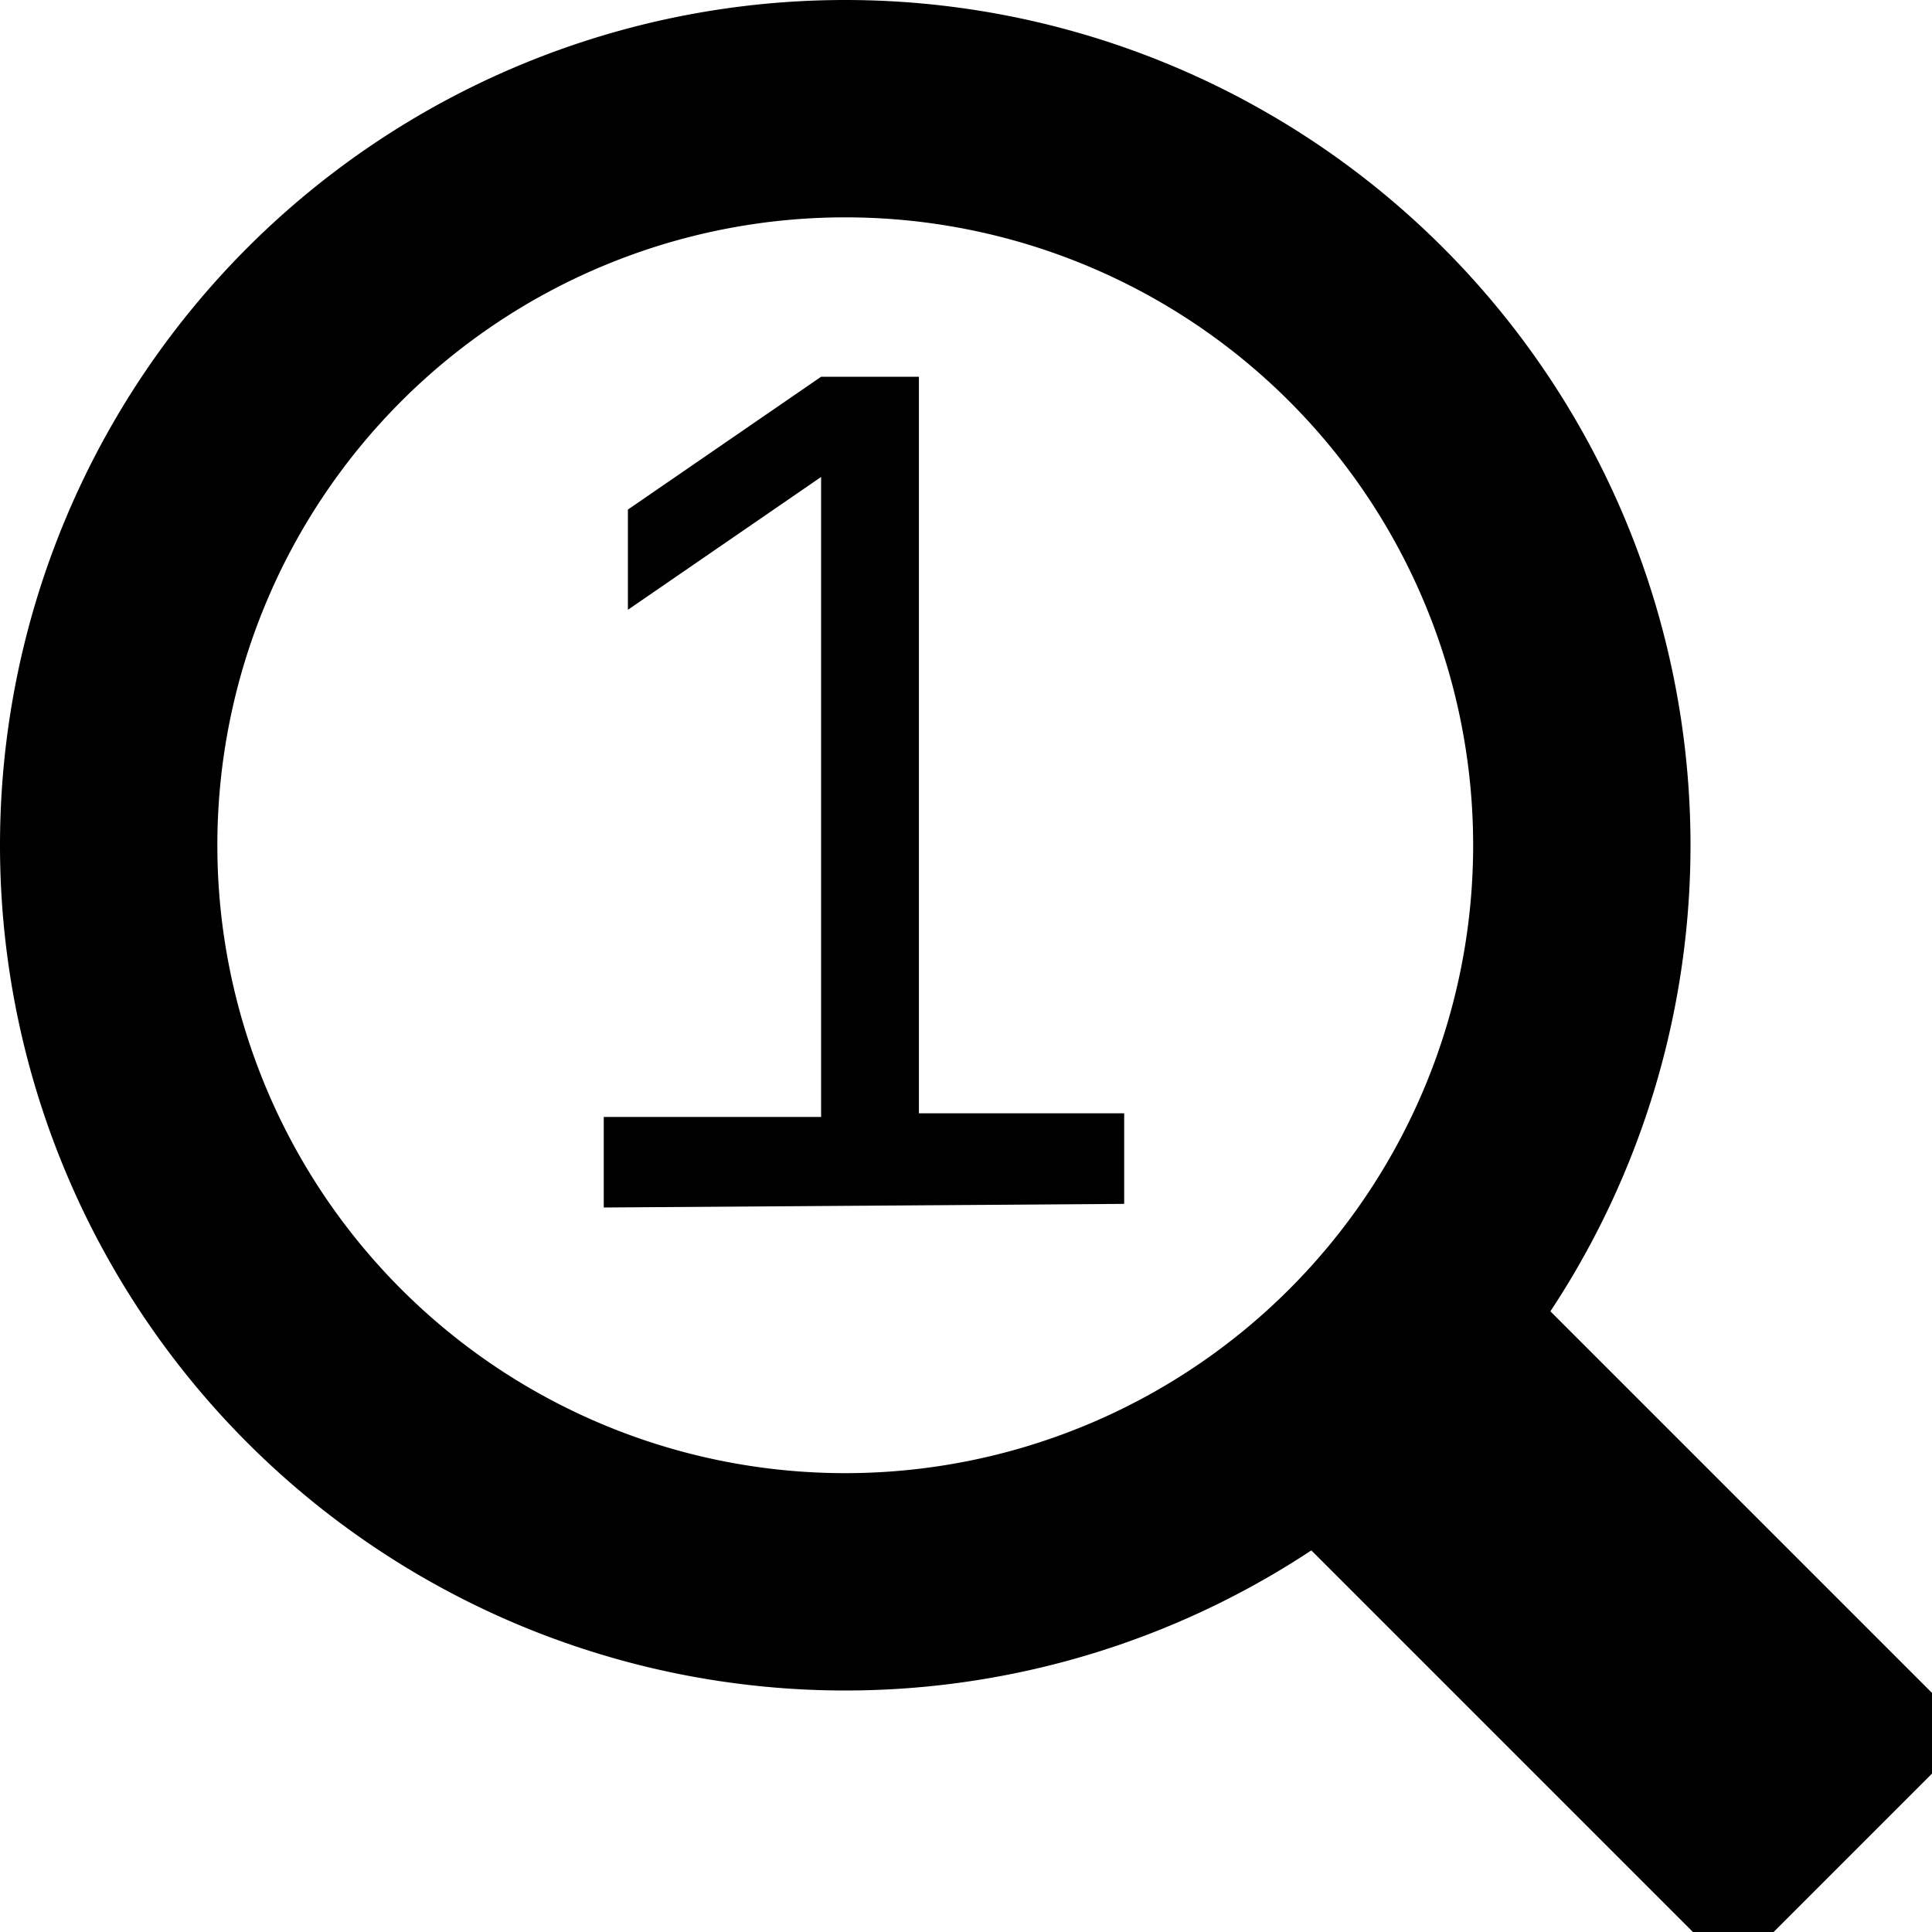 <?xml version="1.0" encoding="UTF-8"?>
<svg width="16" height="16" version="1.1" viewBox="0 0 16 16" xmlns="http://www.w3.org/2000/svg">
 <g fill="#000">
  <path d="m7 1.2e-8a7 7 0 0 0-7 7 7 7 0 0 0 7 7 7 7 0 0 0 7-7 7 7 0 0 0-7-7zm0 1.8a5.2 5.2 0 0 1 5.2 5.2 5.2 5.2 0 0 1-5.2 5.2 5.2 5.2 0 0 1-5.2-5.2 5.2 5.2 0 0 1 5.2-5.2z"/>
  <rect transform="rotate(45)" x="16" y="-1.4" width="5.7" height="2.8"/>
  <path d="m5 10v-0.75h1.8v-5.3l-1.6 1.1v-0.83l1.6-1.1h0.81v6.1h1.7v0.75z"/>
 </g>
</svg>
